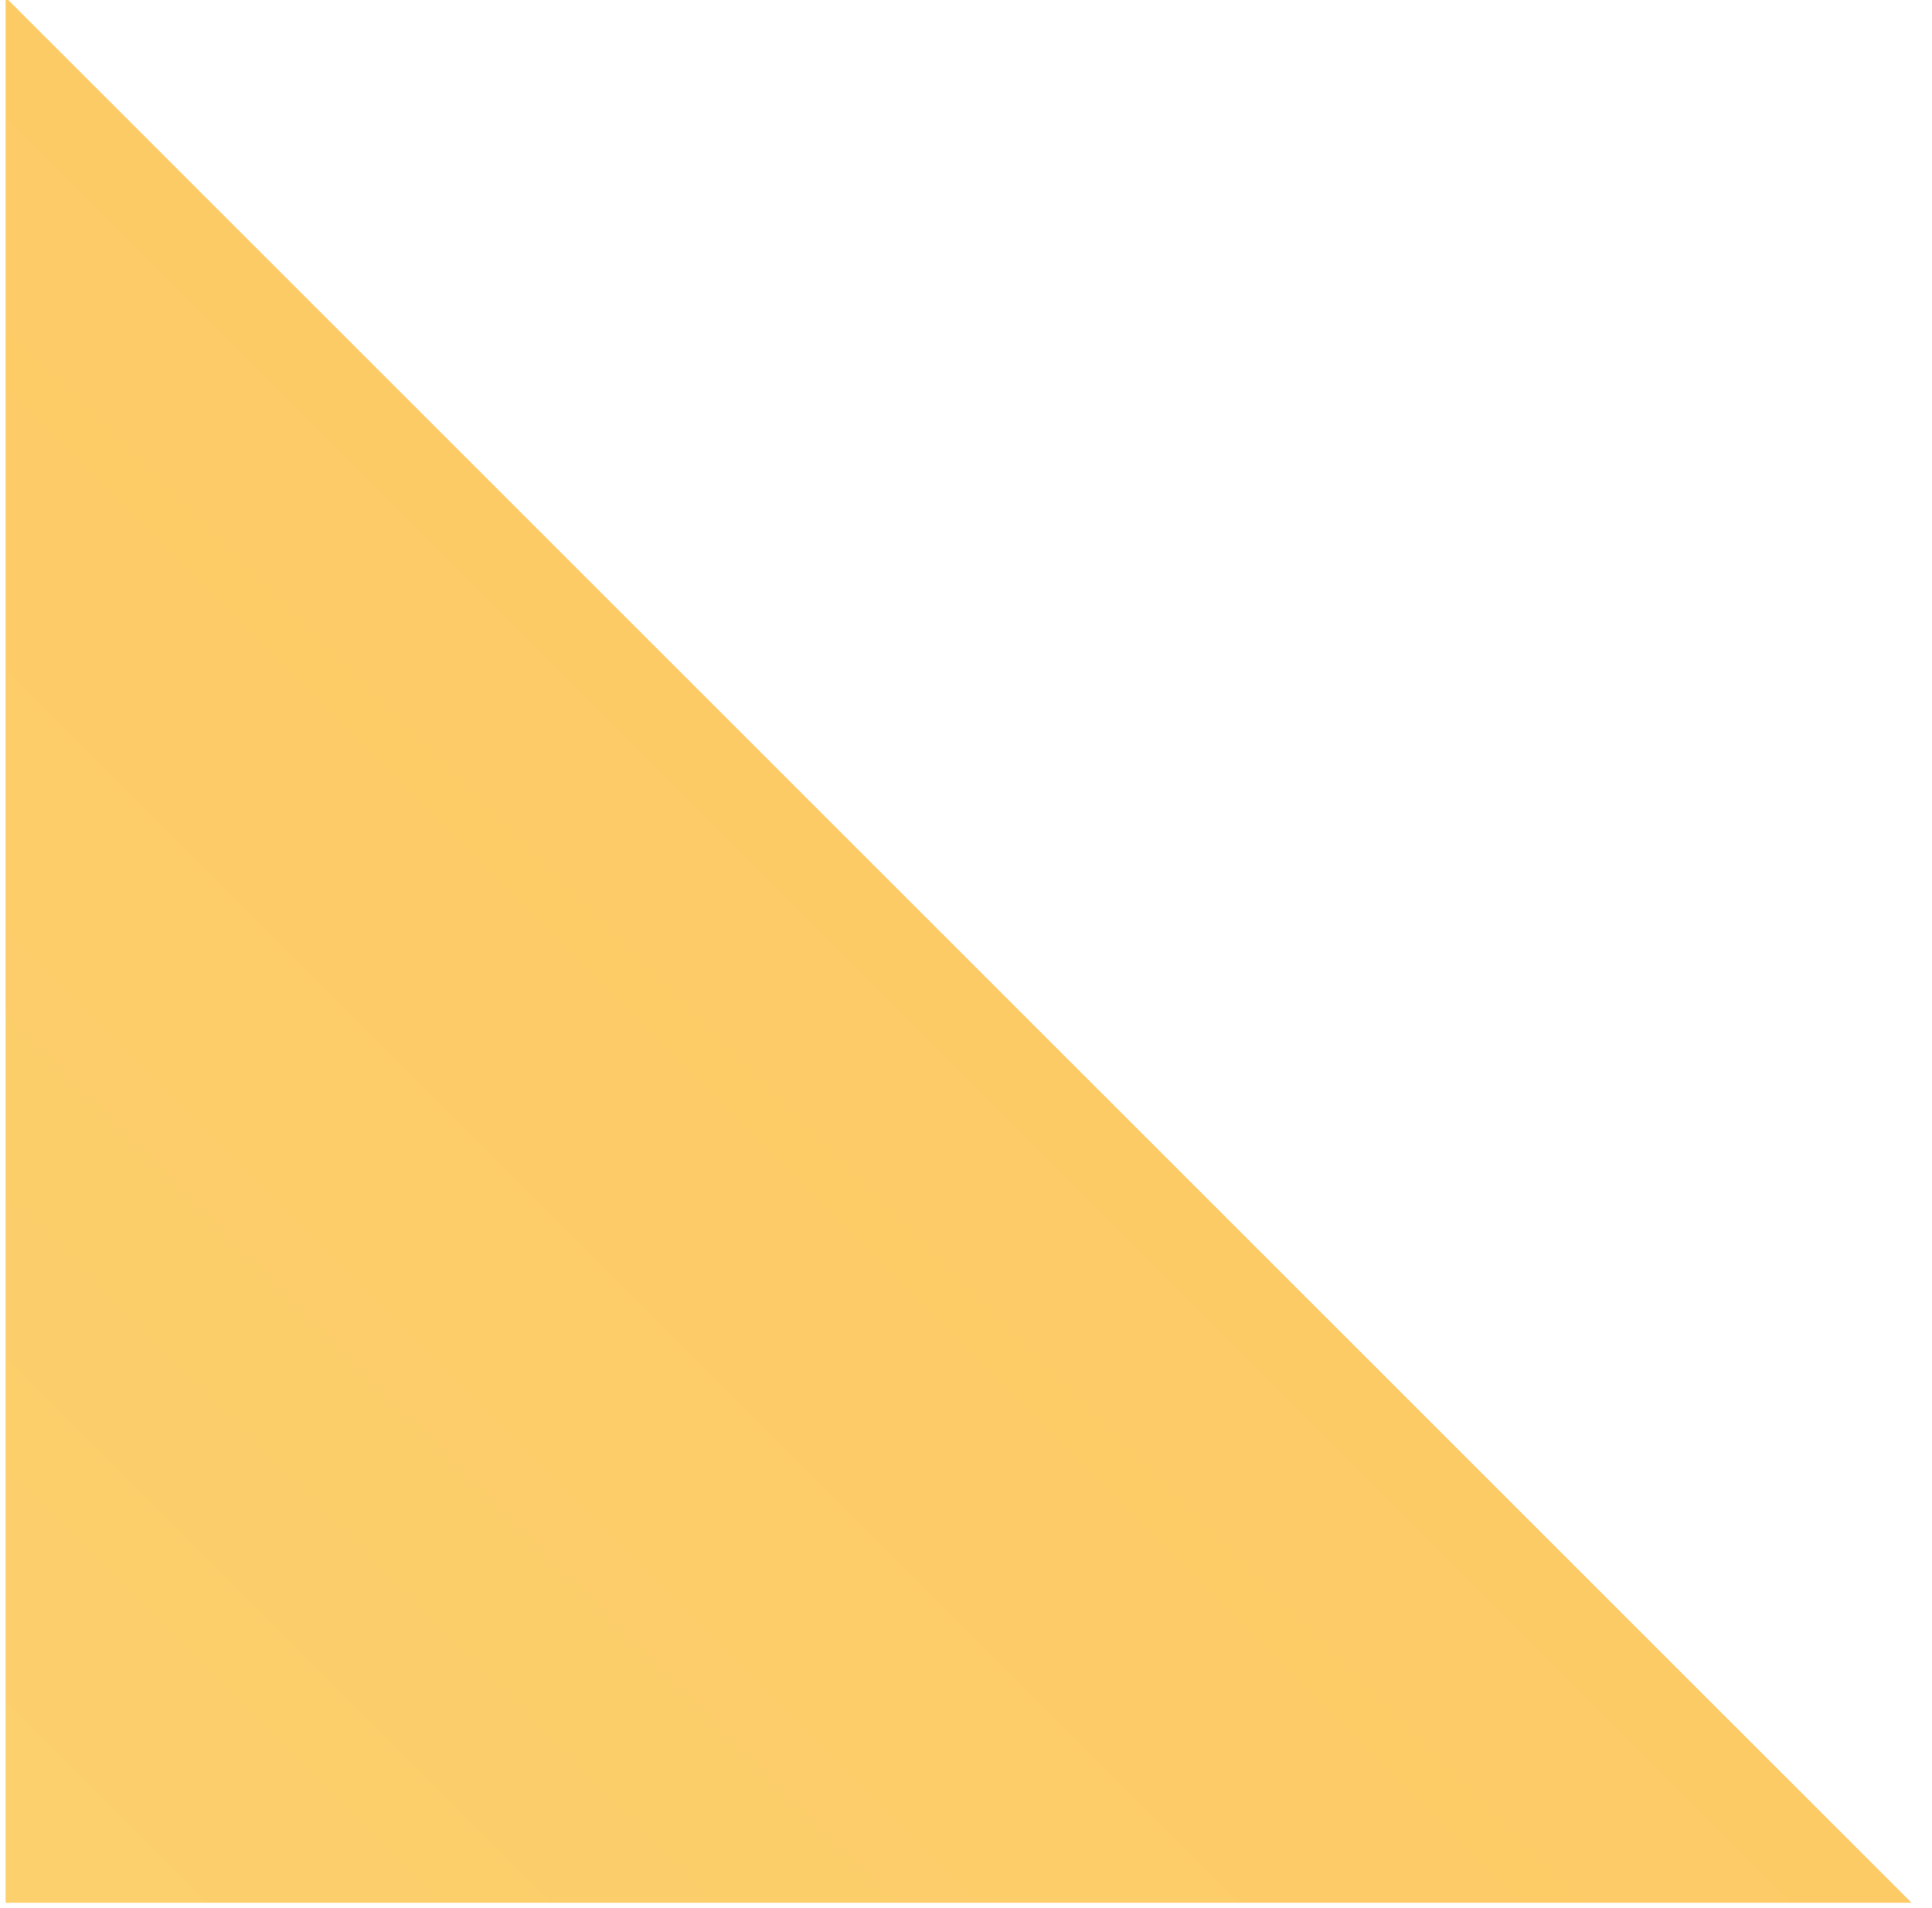 <svg width="162" height="160" viewBox="0 0 162 160" fill="none" xmlns="http://www.w3.org/2000/svg" xmlns:xlink="http://www.w3.org/1999/xlink">
<path d="M0.48,-0.204L160.269,-0.204L160.269,159.546L0.48,-0.204Z" transform="rotate(180 80.375 79.671)" fill="#FFD4C4"/>
<path d="M0.48,-0.205L160.269,-0.205L160.269,159.545L0.48,-0.205Z" clip-rule="evenodd" fill-rule="evenodd" transform="rotate(-180 80.375 79.67)" fill="url(#pf_0_67_1207)"/>
<path d="M0.48,-0.205L160.269,-0.205L160.269,159.545L0.48,-0.205Z" clip-rule="evenodd" fill-rule="evenodd" transform="rotate(-180 80.375 79.67)" fill="url(#pattern_1_67_1207)" style="mix-blend-mode:overlay"/>
<defs>
<linearGradient id="pf_0_67_1207" x1="79.772" y1="238.856" x2="238.316" y2="80.274" gradientUnits="userSpaceOnUse">
<stop stop-color="#FEC55F"/>
<stop offset="1" stop-color="#FCD06D"/>
</linearGradient>
</defs>
</svg>

